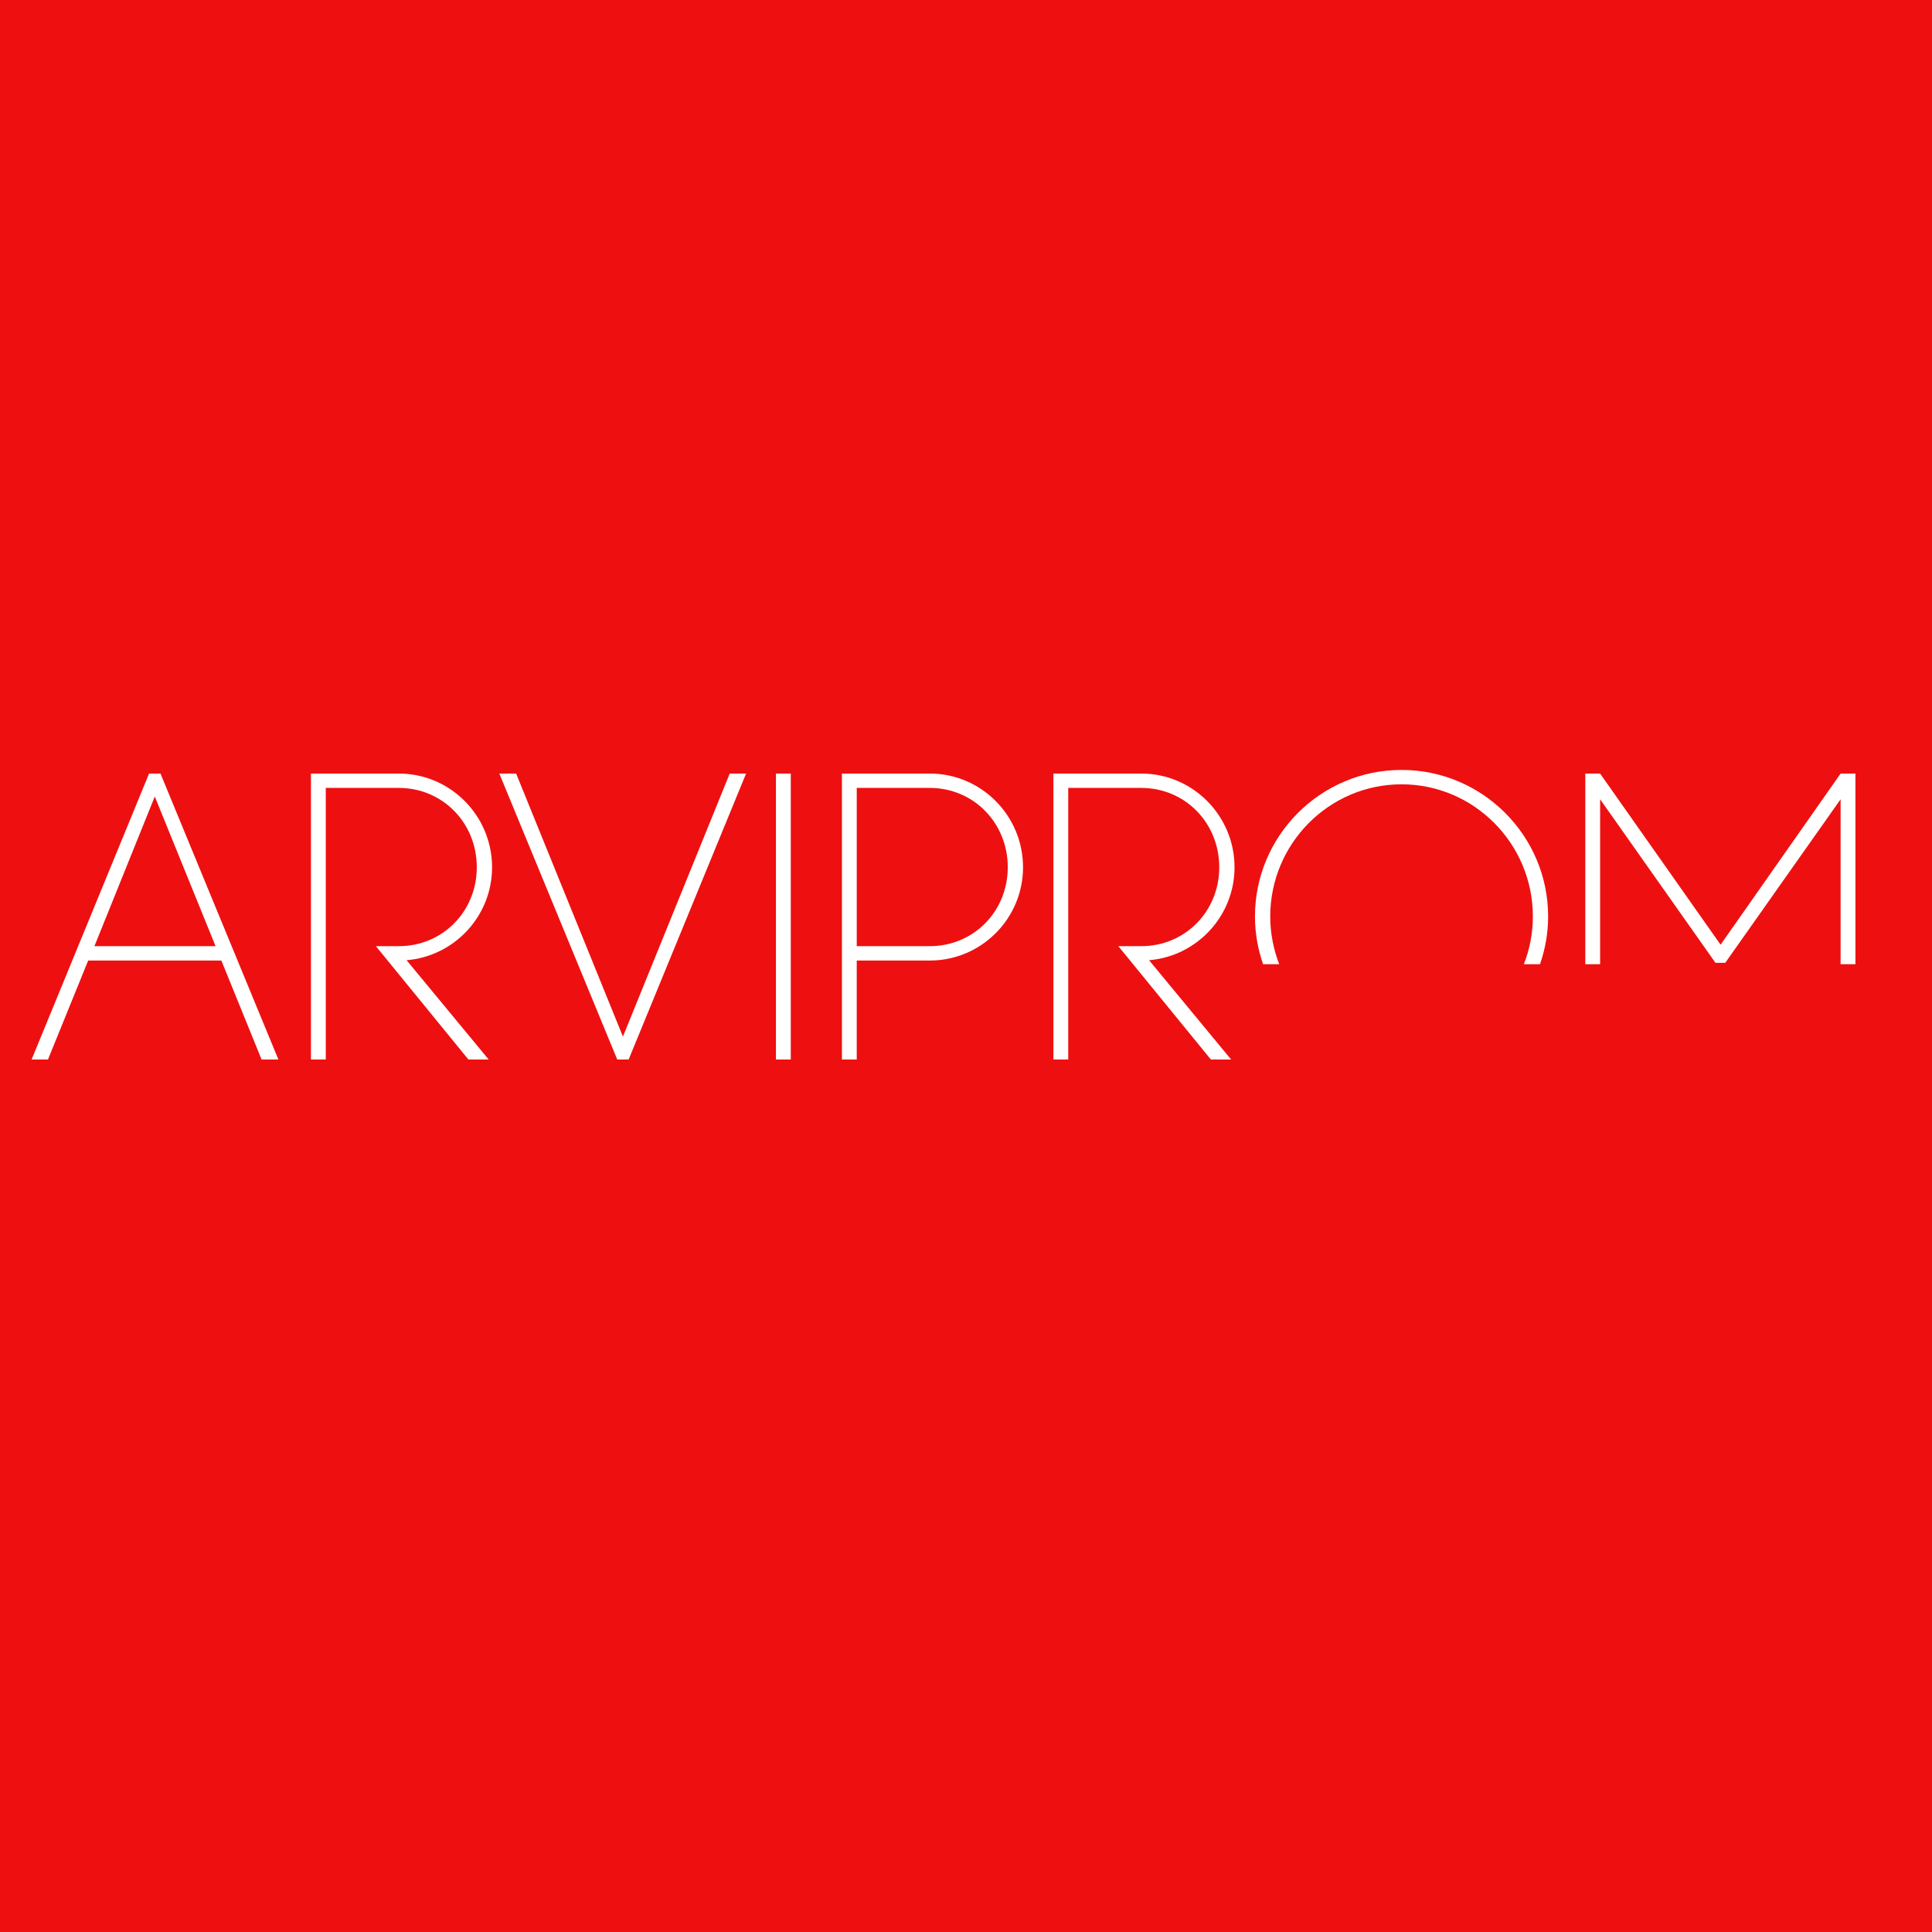 <?xml version="1.0" encoding="utf-8"?>
<!-- Generator: Adobe Illustrator 15.0.0, SVG Export Plug-In . SVG Version: 6.00 Build 0)  -->
<svg version="1.2" baseProfile="tiny" id="Layer_1" xmlns="http://www.w3.org/2000/svg" xmlns:xlink="http://www.w3.org/1999/xlink"
	 x="0px" y="0px" width="409.564px" height="409.563px" viewBox="0 0 409.564 409.563" xml:space="preserve">
<rect fill="#EE1010" width="409.564" height="409.563"/>
<path fill="#FFFFFF" d="M31.601,163.985L6.702,224.604h3.467l8.526-20.98h28.231l8.524,20.98h3.564l-24.996-60.618H31.601z
	 M20.017,200.577l12.796-31.727l12.884,31.727H20.017z"/>
<g>
	<path fill="none" d="M213.635,183.852c0-9.432-7.262-16.821-16.534-16.821h-15.479v33.546h15.479
		C206.374,200.577,213.635,193.231,213.635,183.852z"/>
	<path fill="#FFFFFF" d="M104.313,183.853c0-10.955-8.87-19.867-19.772-19.867H65.919v60.618h3.142V167.03h15.48
		c9.271,0,16.534,7.39,16.534,16.822c0,9.379-7.263,16.725-16.534,16.725h-4.856l19.61,24.026h4.293l-17.396-21.05
		C96.326,202.714,104.313,194.2,104.313,183.853z"/>
	<polygon fill="#FFFFFF" points="158.162,163.985 154.697,163.985 132.055,219.744 109.414,163.985 105.852,163.985 
		130.847,224.604 133.265,224.604 	"/>
	<rect x="164.494" y="163.986" fill="#FFFFFF" width="3.142" height="60.618"/>
	<path fill="#FFFFFF" d="M197.101,203.623c10.902,0,19.772-8.867,19.772-19.771c0-10.955-8.87-19.867-19.772-19.867h-18.622v60.618
		h3.142v-20.98H197.101z M181.622,167.031h15.479c9.272,0,16.534,7.389,16.534,16.821c0,9.379-7.262,16.725-16.534,16.725h-15.479
		V167.031z"/>
	<path fill="#FFFFFF" d="M261.707,183.853c0-10.955-8.869-19.867-19.771-19.867h-18.623v60.618h3.142V167.03h15.481
		c9.271,0,16.535,7.39,16.535,16.822c0,9.379-7.264,16.725-16.535,16.725h-4.857l19.61,24.026h4.293l-17.393-21.05
		C253.72,202.714,261.707,194.2,261.707,183.853z"/>
	<path fill="#FFFFFF" d="M326.468,204.396c1.095-3.172,1.72-6.562,1.72-10.102c0-17.137-13.939-31.076-31.075-31.076
		s-31.074,13.939-31.074,31.076c0,3.54,0.624,6.93,1.718,10.102h3.42c-1.211-3.139-1.901-6.538-1.901-10.102
		c0-15.455,12.487-28.028,27.838-28.028s27.838,12.573,27.838,28.028c0,3.564-0.69,6.963-1.901,10.102H326.468z"/>
	<polygon fill="#FFFFFF" points="364.745,200.269 339.203,163.986 336.066,163.986 336.066,204.396 339.208,204.396 
		339.208,169.435 363.659,204.104 365.736,204.104 390.188,169.435 390.188,204.396 393.33,204.396 393.33,163.986 390.192,163.986 
			"/>
</g>
</svg>
